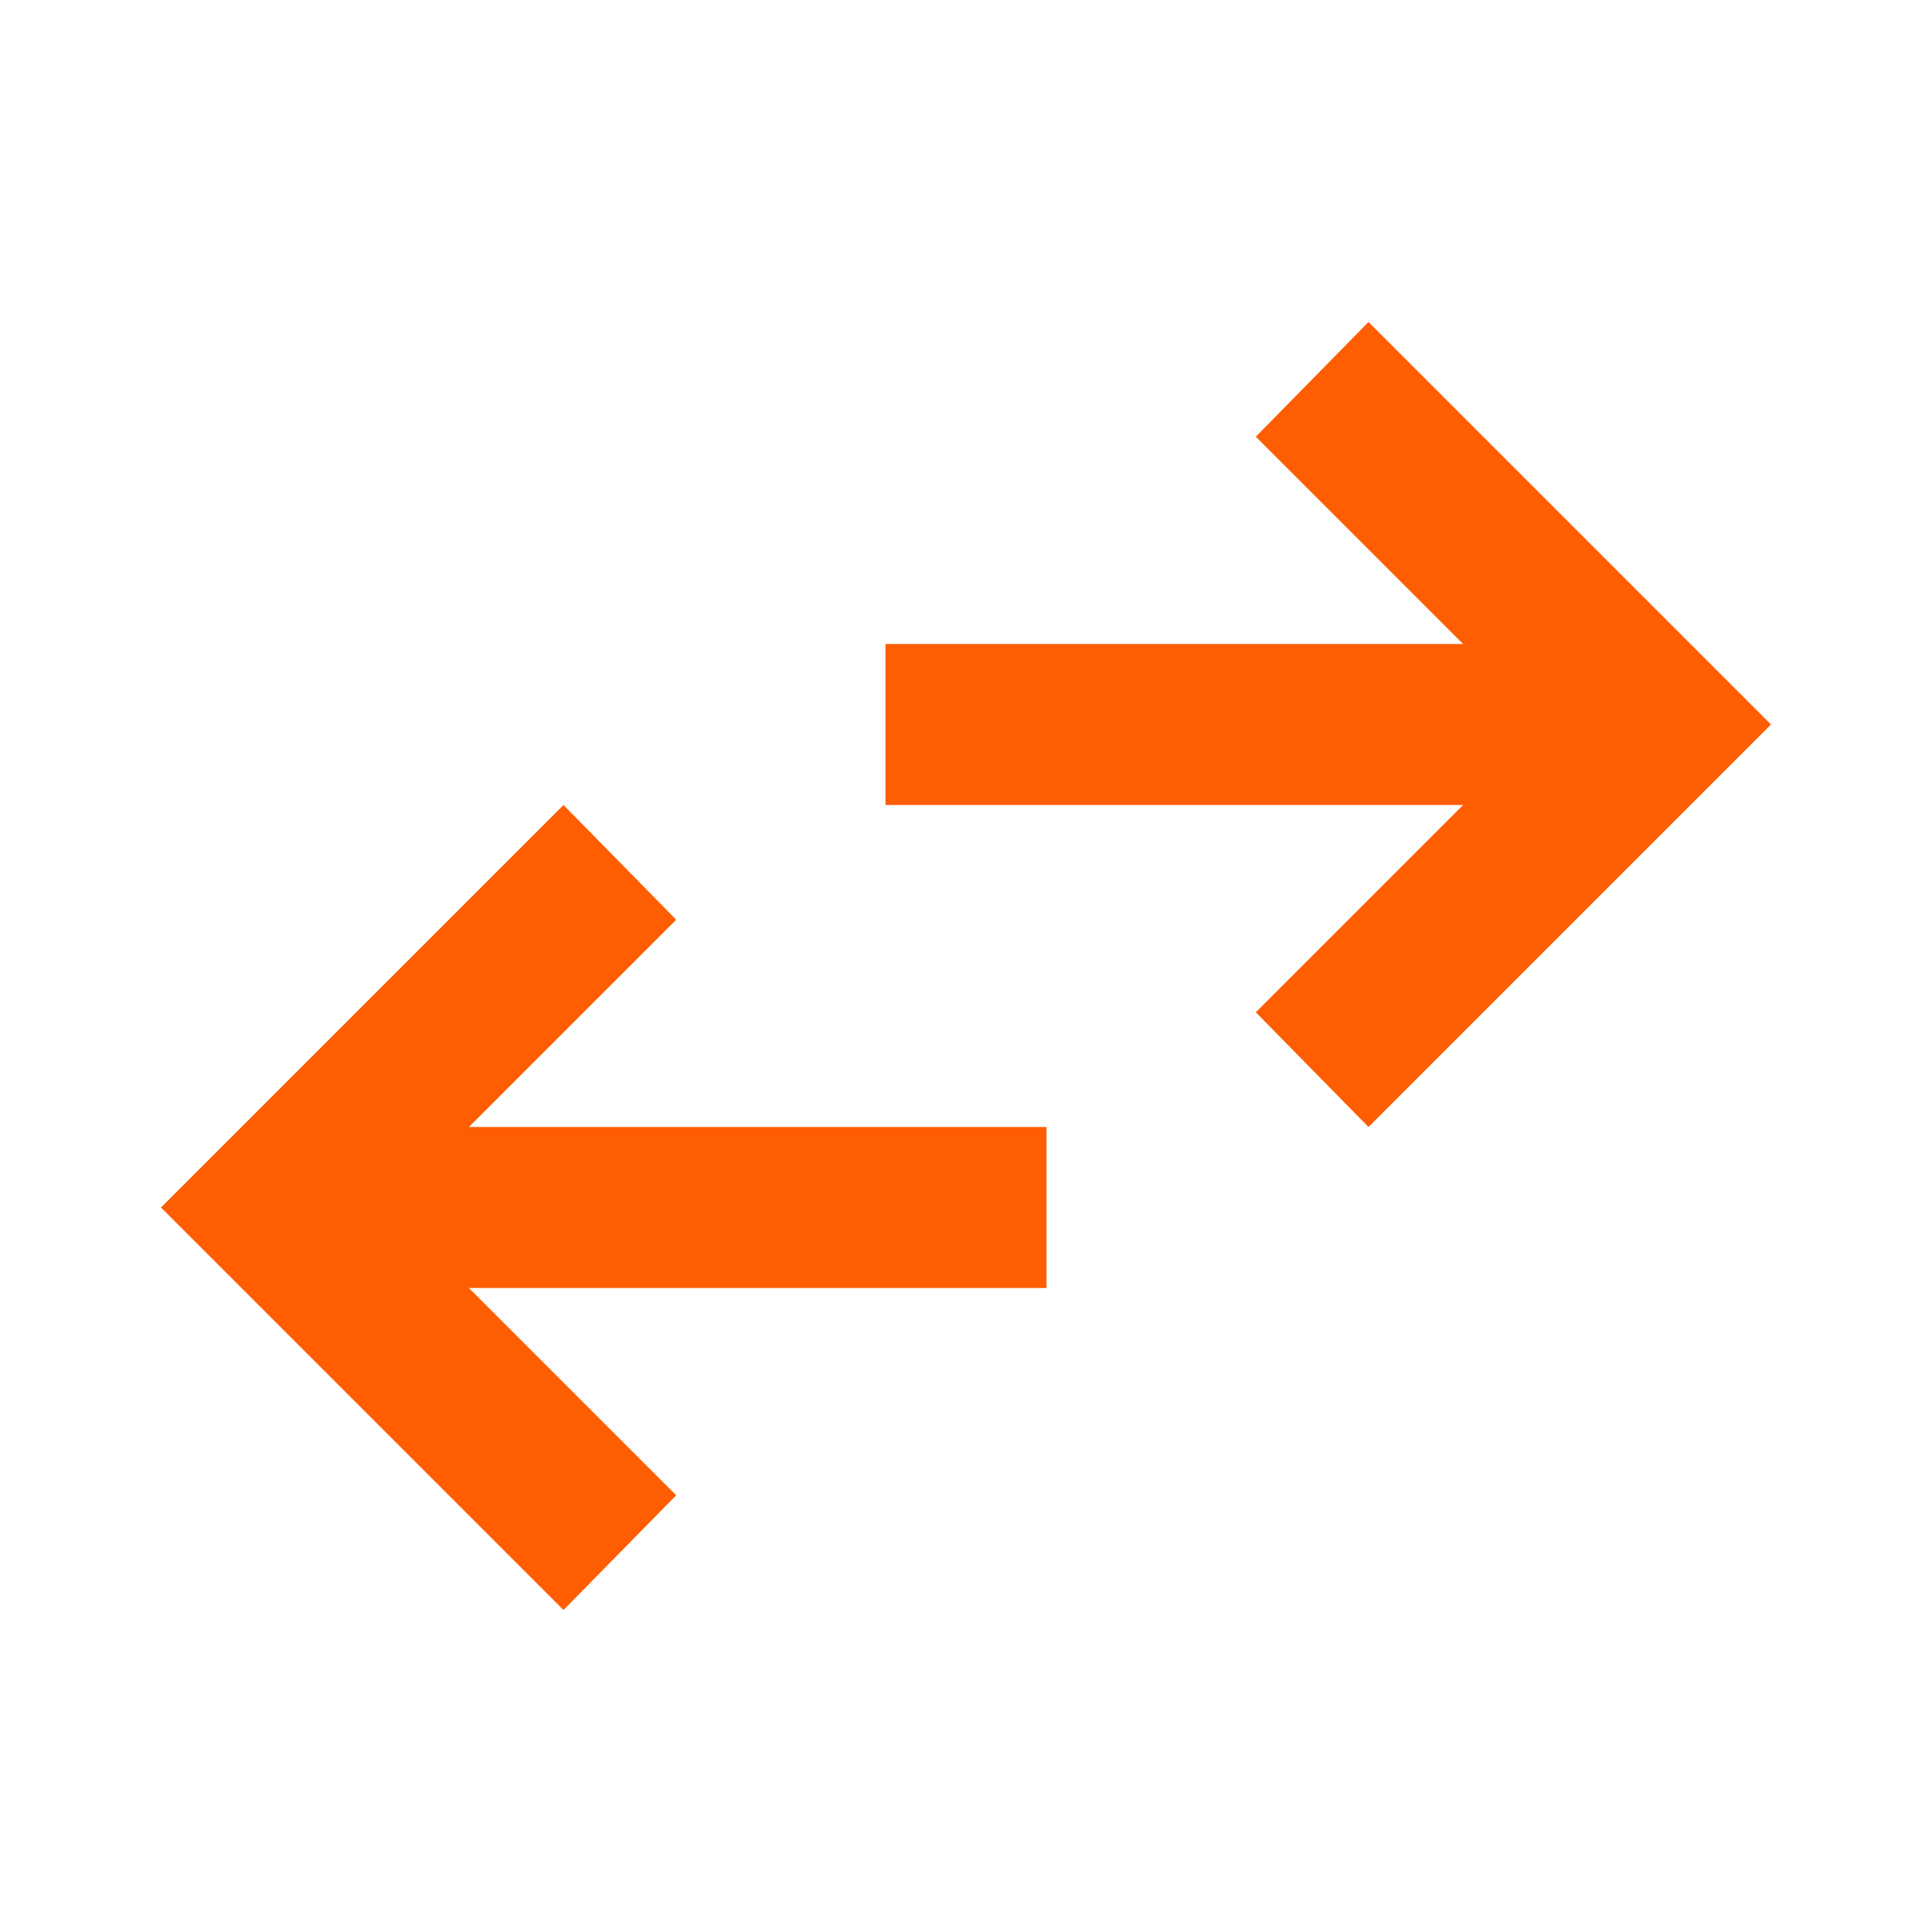 <svg xmlns="http://www.w3.org/2000/svg" height="24px" viewBox="0 -960 960 960" width="24px" fill="#ff5d01"><path d="M280-160 80-360l200-200 56 57-103 103h287v80H233l103 103-56 57Zm400-240-56-57 103-103H440v-80h287L624-743l56-57 200 200-200 200Z"/></svg>